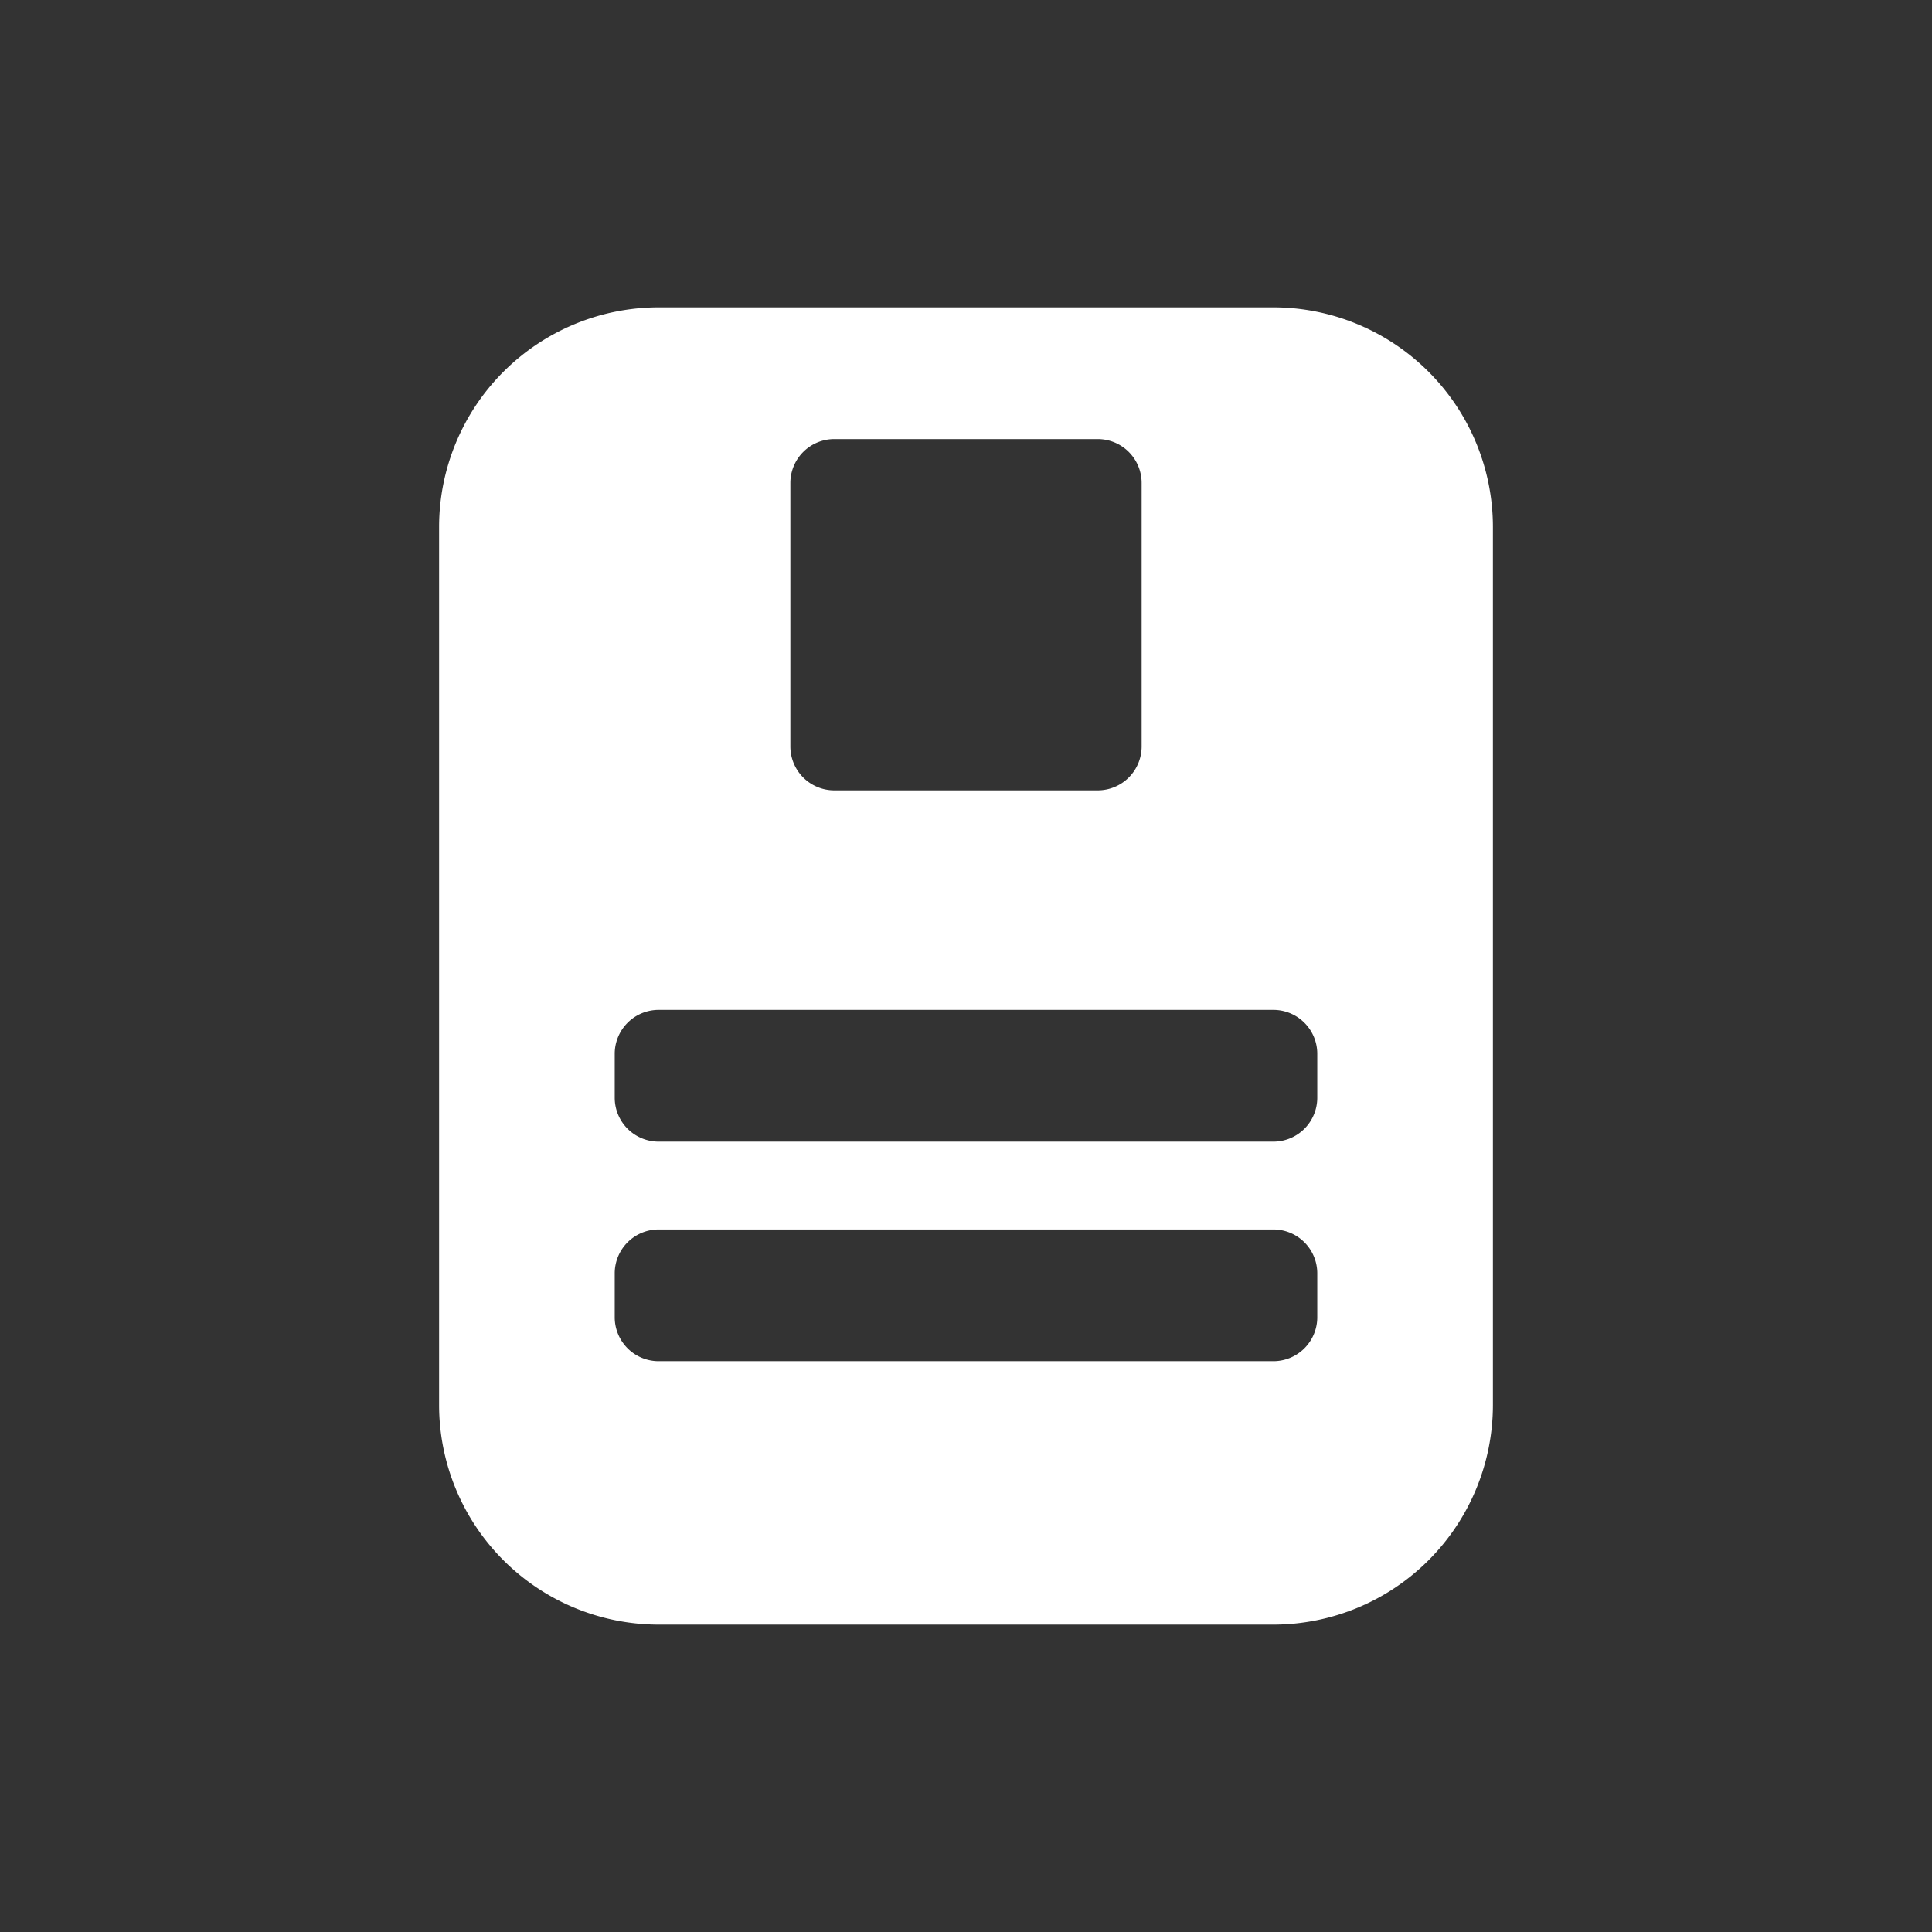 <svg xmlns="http://www.w3.org/2000/svg" width="44" height="44" viewBox="0 0 44 44">
  <rect x="0" y="0" width="44" height="44" fill="#333333" stroke="none"/>
  <g id="exercises-default" transform="translate(-946 -578)">
    <rect id="Frame" width="44" height="44" transform="translate(946 578)" fill="none"/>
    <path id="Subtraction" d="M6881-4768h-14a5.005,5.005,0,0,1-5-5v-20a5.005,5.005,0,0,1,5-5h14a5.005,5.005,0,0,1,5,5v20A5.005,5.005,0,0,1,6881-4768Zm-14-9a1,1,0,0,0-1,1v1a1,1,0,0,0,1,1h14a1,1,0,0,0,1-1v-1a1,1,0,0,0-1-1Zm0-5a1,1,0,0,0-1,1v1a1,1,0,0,0,1,1h14a1,1,0,0,0,1-1v-1a1,1,0,0,0-1-1Zm4-13a1,1,0,0,0-1,1v6a1,1,0,0,0,1,1h6a1,1,0,0,0,1-1v-6a1,1,0,0,0-1-1Z" transform="translate(-5906 5383)" fill="#fff"/>
  </g>
</svg>

